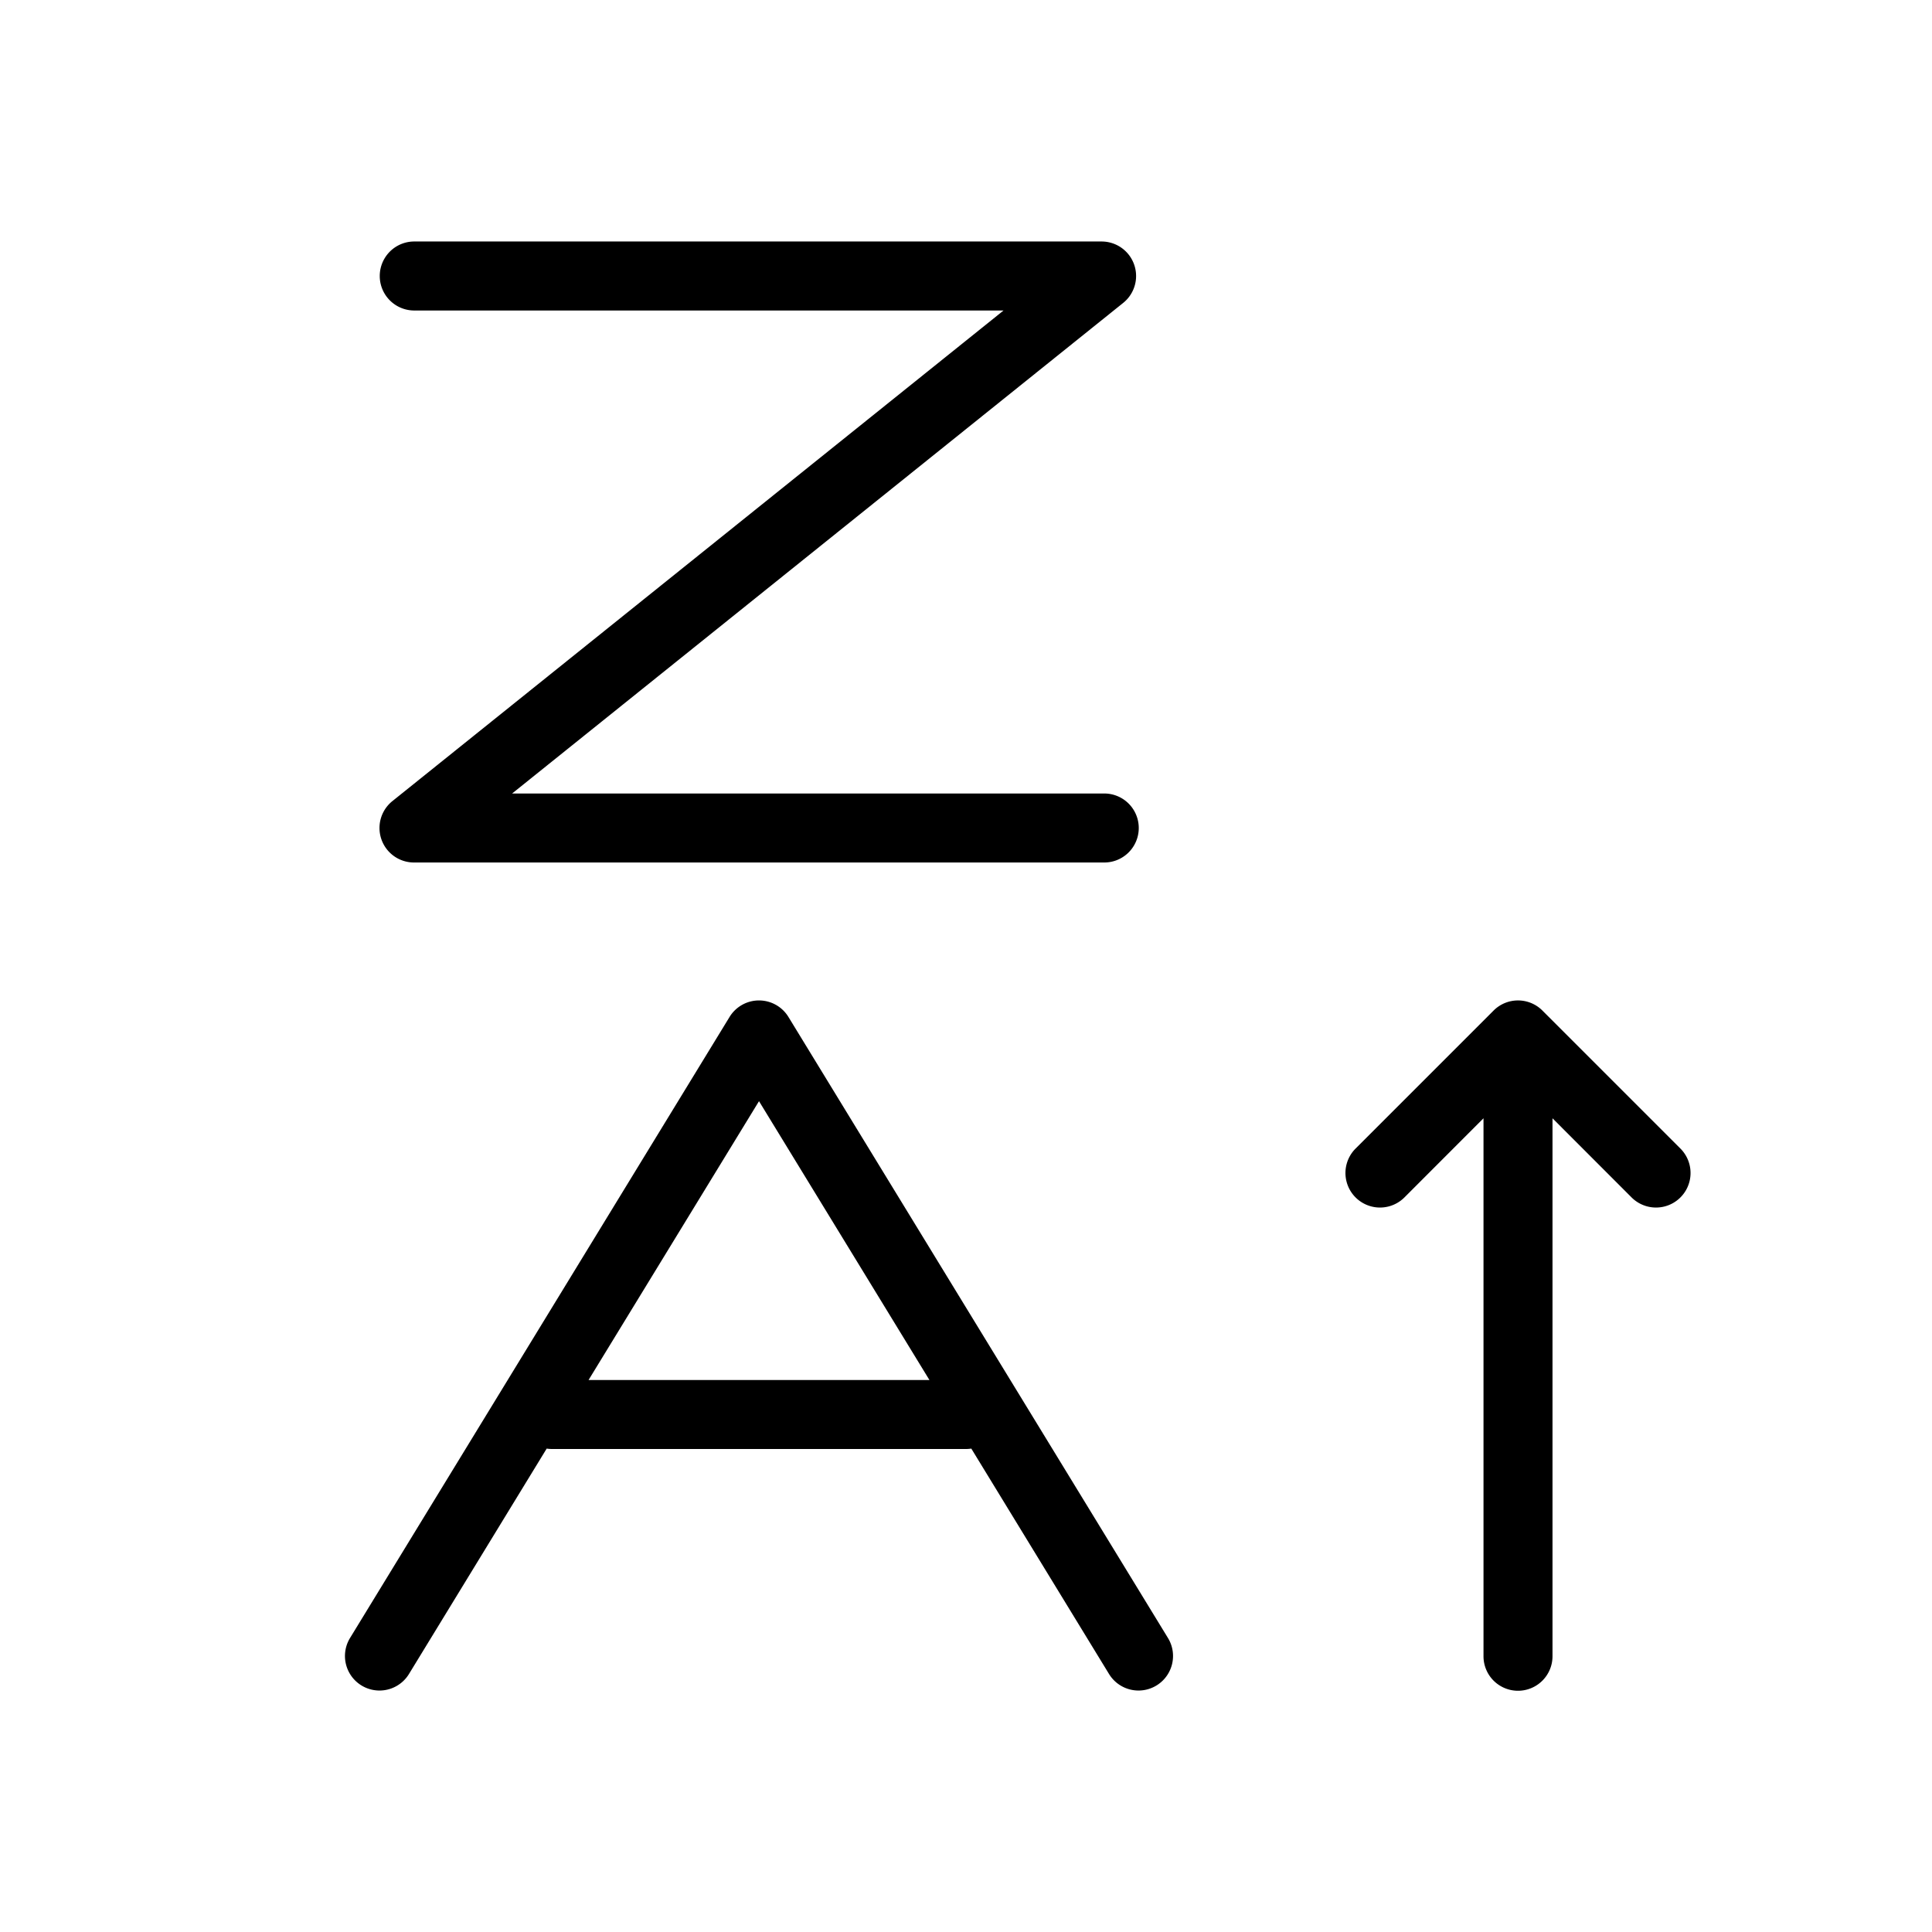 <?xml version="1.0" standalone="no"?><!DOCTYPE svg PUBLIC "-//W3C//DTD SVG 1.1//EN" "http://www.w3.org/Graphics/SVG/1.1/DTD/svg11.dtd"><svg class="icon" width="200px" height="200.00px" viewBox="0 0 1024 1024" version="1.1" xmlns="http://www.w3.org/2000/svg"><path d="M822.857 592.713V877.714a18.286 18.286 0 1 1-36.571 0v-285.001l-41.911 41.947a18.286 18.286 0 0 1-25.893-25.893l73.143-73.143a18.286 18.286 0 0 1 25.893 0l73.143 73.143a18.286 18.286 0 0 1-25.893 25.893L822.857 592.713zM311.954 731.429h180.663L402.286 583.643 311.954 731.429z m-22.199 36.352l-72.997 119.479a18.286 18.286 0 1 1-31.232-19.09l201.143-329.143a18.286 18.286 0 0 1 31.232 0l201.143 329.143a18.286 18.286 0 1 1-31.232 19.09l-72.997-119.479A18.432 18.432 0 0 1 512 768H292.571a18.432 18.432 0 0 1-2.816-0.219zM271.433 420.571H585.143a18.286 18.286 0 1 1 0 36.571H219.429a18.286 18.286 0 0 1-11.447-32.549l323.913-260.023H219.429a18.286 18.286 0 0 1 0-36.571h364.434a18.286 18.286 0 0 1 11.447 32.549L271.433 420.571z" /></svg>
